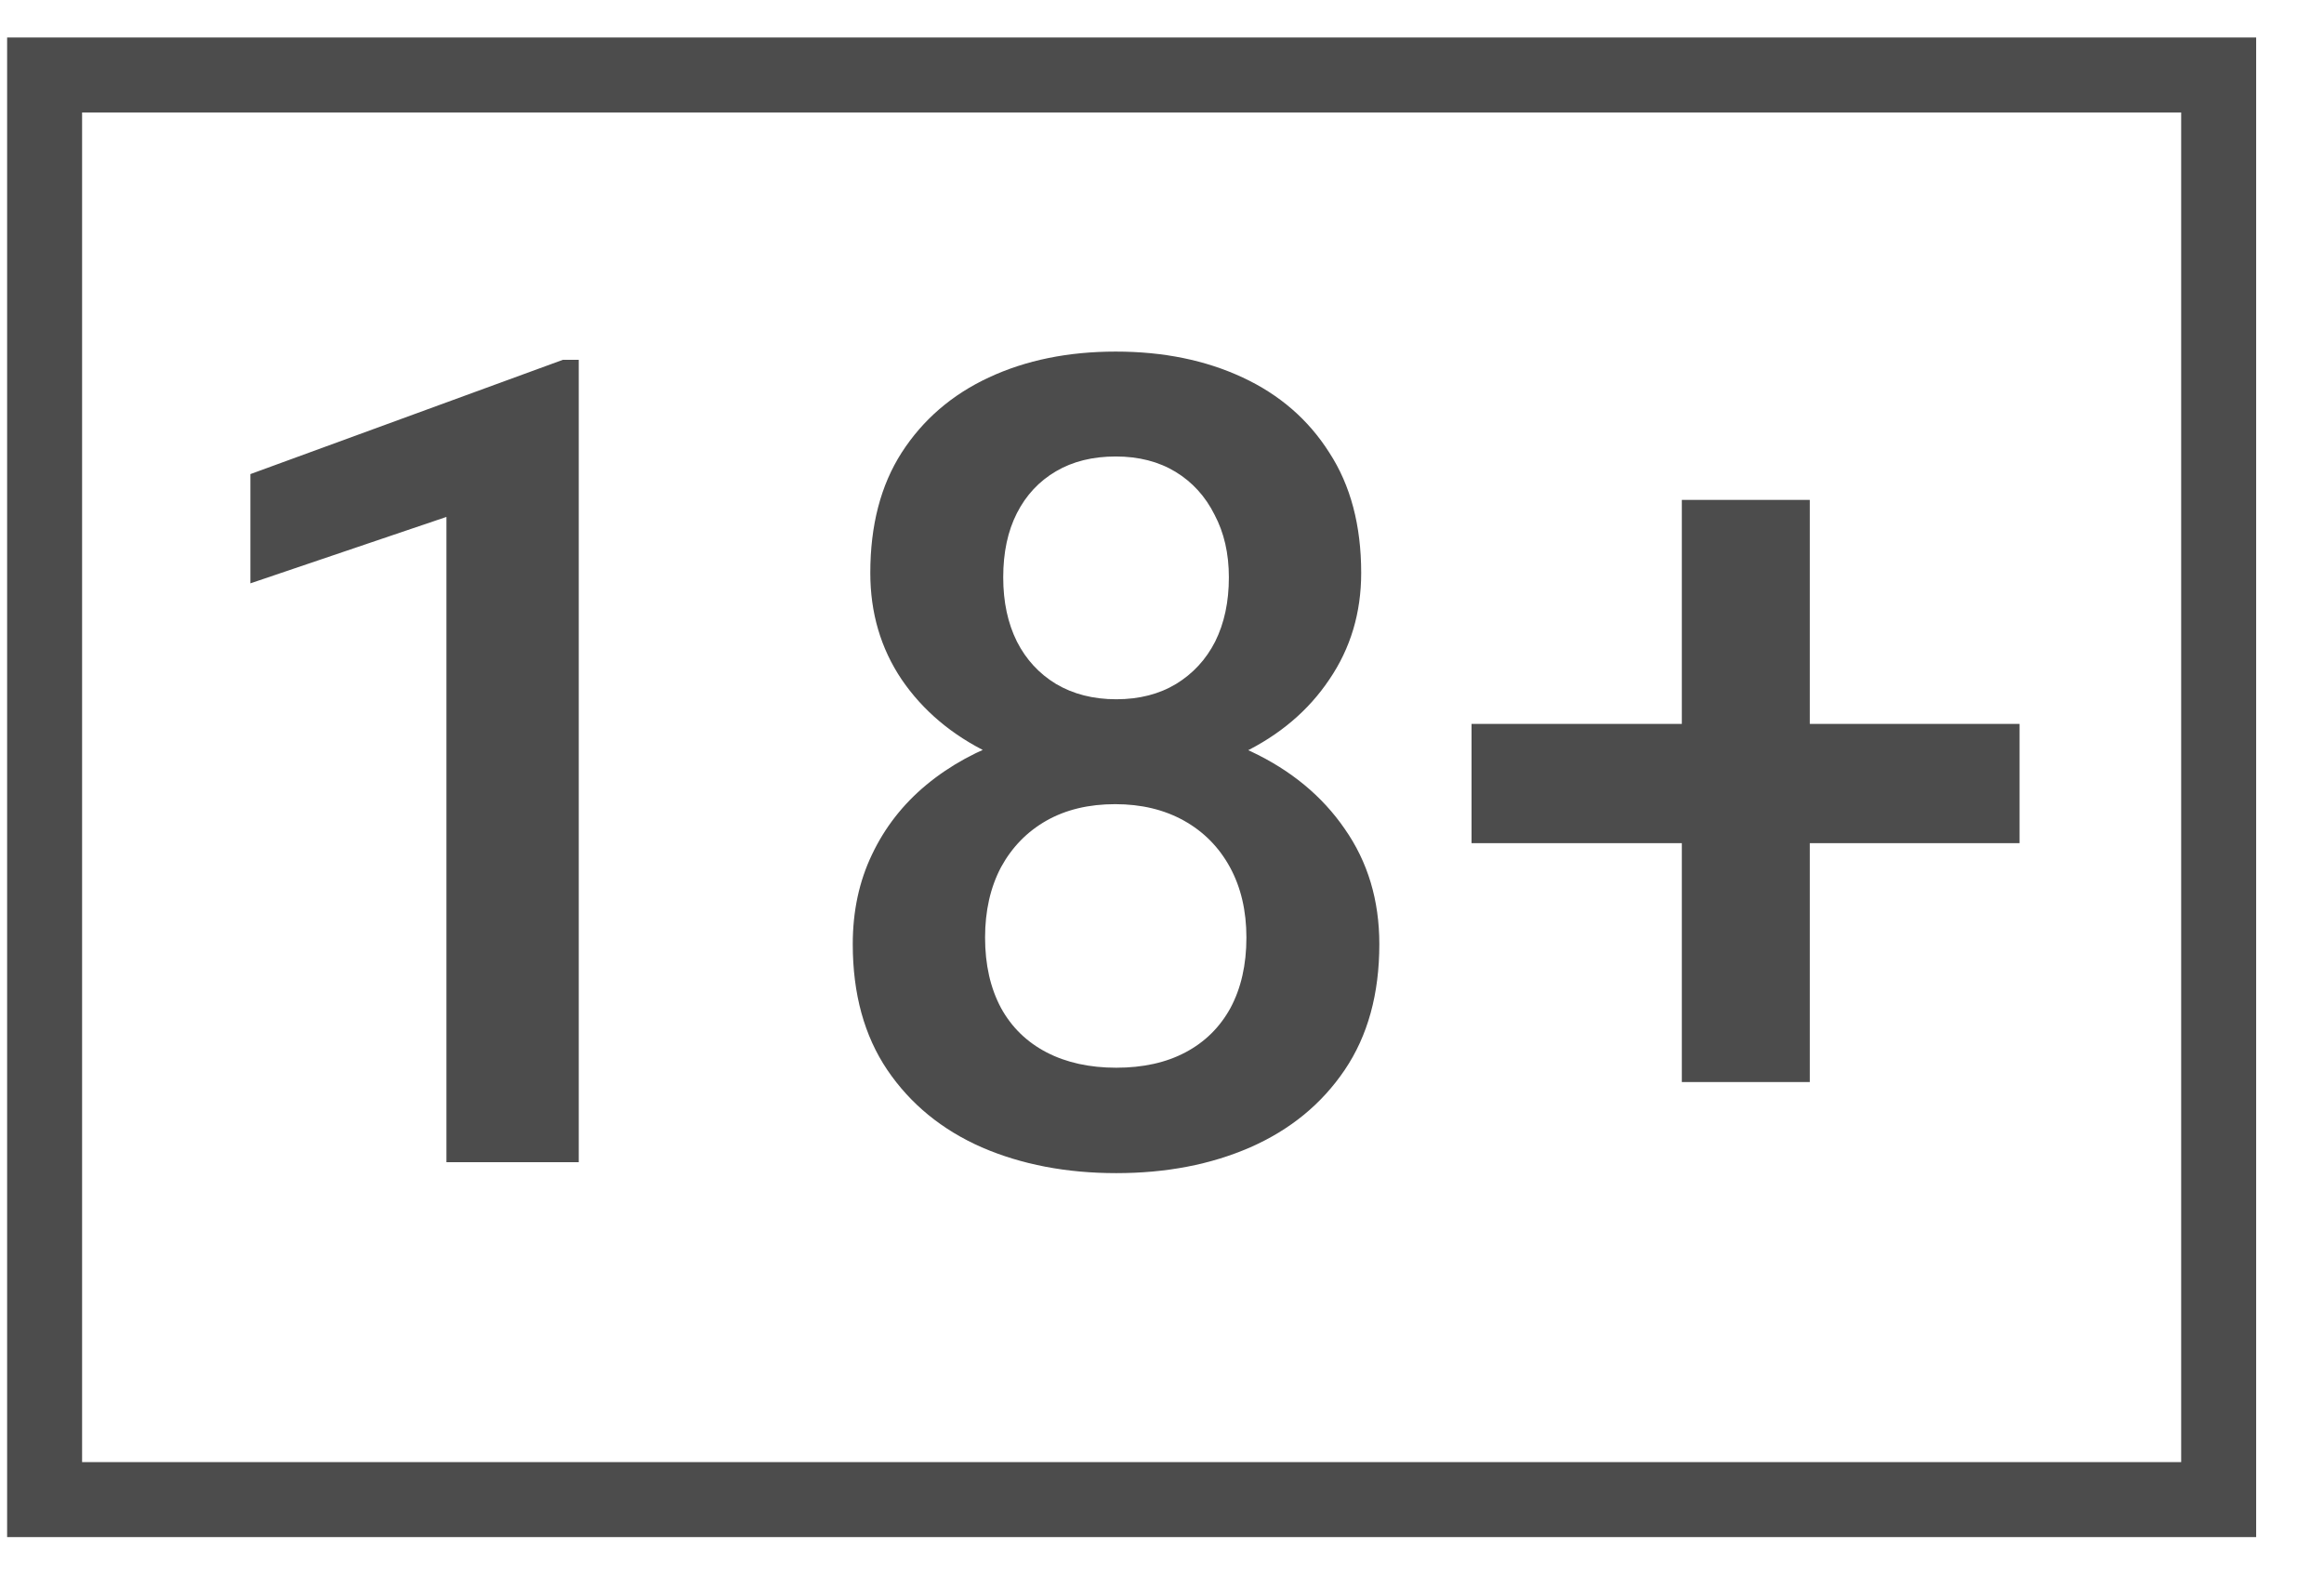 <svg width="31" height="21" viewBox="0 0 31 21" fill="none" xmlns="http://www.w3.org/2000/svg">
<g opacity="0.7">
<path d="M7.72 4.799V15.5H5.955V6.894L3.34 7.78V6.323L7.508 4.799H7.72ZM18.399 12.592C18.399 13.256 18.245 13.815 17.937 14.27C17.63 14.724 17.21 15.068 16.677 15.302C16.15 15.532 15.555 15.646 14.89 15.646C14.226 15.646 13.628 15.532 13.096 15.302C12.564 15.068 12.144 14.724 11.836 14.27C11.529 13.815 11.375 13.256 11.375 12.592C11.375 12.153 11.46 11.755 11.631 11.398C11.802 11.037 12.044 10.727 12.356 10.468C12.674 10.205 13.045 10.002 13.47 9.86C13.899 9.719 14.368 9.648 14.876 9.648C15.55 9.648 16.153 9.772 16.685 10.021C17.217 10.271 17.635 10.615 17.937 11.054C18.245 11.494 18.399 12.006 18.399 12.592ZM16.626 12.504C16.626 12.148 16.553 11.835 16.407 11.567C16.26 11.298 16.055 11.091 15.791 10.944C15.528 10.798 15.222 10.725 14.876 10.725C14.524 10.725 14.219 10.798 13.96 10.944C13.701 11.091 13.499 11.298 13.352 11.567C13.211 11.835 13.14 12.148 13.14 12.504C13.14 12.866 13.211 13.178 13.352 13.442C13.494 13.701 13.697 13.898 13.96 14.035C14.224 14.172 14.534 14.24 14.89 14.24C15.247 14.24 15.555 14.172 15.813 14.035C16.072 13.898 16.272 13.701 16.414 13.442C16.555 13.178 16.626 12.866 16.626 12.504ZM18.157 7.641C18.157 8.173 18.015 8.647 17.732 9.062C17.454 9.477 17.068 9.804 16.575 10.043C16.082 10.278 15.52 10.395 14.89 10.395C14.256 10.395 13.689 10.278 13.191 10.043C12.698 9.804 12.31 9.477 12.027 9.062C11.748 8.647 11.609 8.173 11.609 7.641C11.609 7.006 11.748 6.472 12.027 6.037C12.31 5.598 12.698 5.263 13.191 5.034C13.684 4.804 14.248 4.689 14.883 4.689C15.518 4.689 16.082 4.804 16.575 5.034C17.068 5.263 17.454 5.598 17.732 6.037C18.015 6.472 18.157 7.006 18.157 7.641ZM16.392 7.7C16.392 7.382 16.328 7.104 16.201 6.865C16.079 6.621 15.906 6.43 15.681 6.293C15.457 6.157 15.191 6.088 14.883 6.088C14.575 6.088 14.309 6.154 14.085 6.286C13.86 6.418 13.687 6.604 13.565 6.843C13.443 7.082 13.382 7.368 13.382 7.7C13.382 8.027 13.443 8.312 13.565 8.557C13.687 8.796 13.86 8.984 14.085 9.121C14.314 9.257 14.583 9.326 14.89 9.326C15.198 9.326 15.464 9.257 15.689 9.121C15.913 8.984 16.087 8.796 16.209 8.557C16.331 8.312 16.392 8.027 16.392 7.7ZM26.939 9.655V11.245H19.629V9.655H26.939ZM24.141 6.667V14.431H22.434V6.667H24.141Z" fill="black"/>
<rect x="0.595" y="1" width="29" height="19" stroke="black"/>
</g>
</svg>
